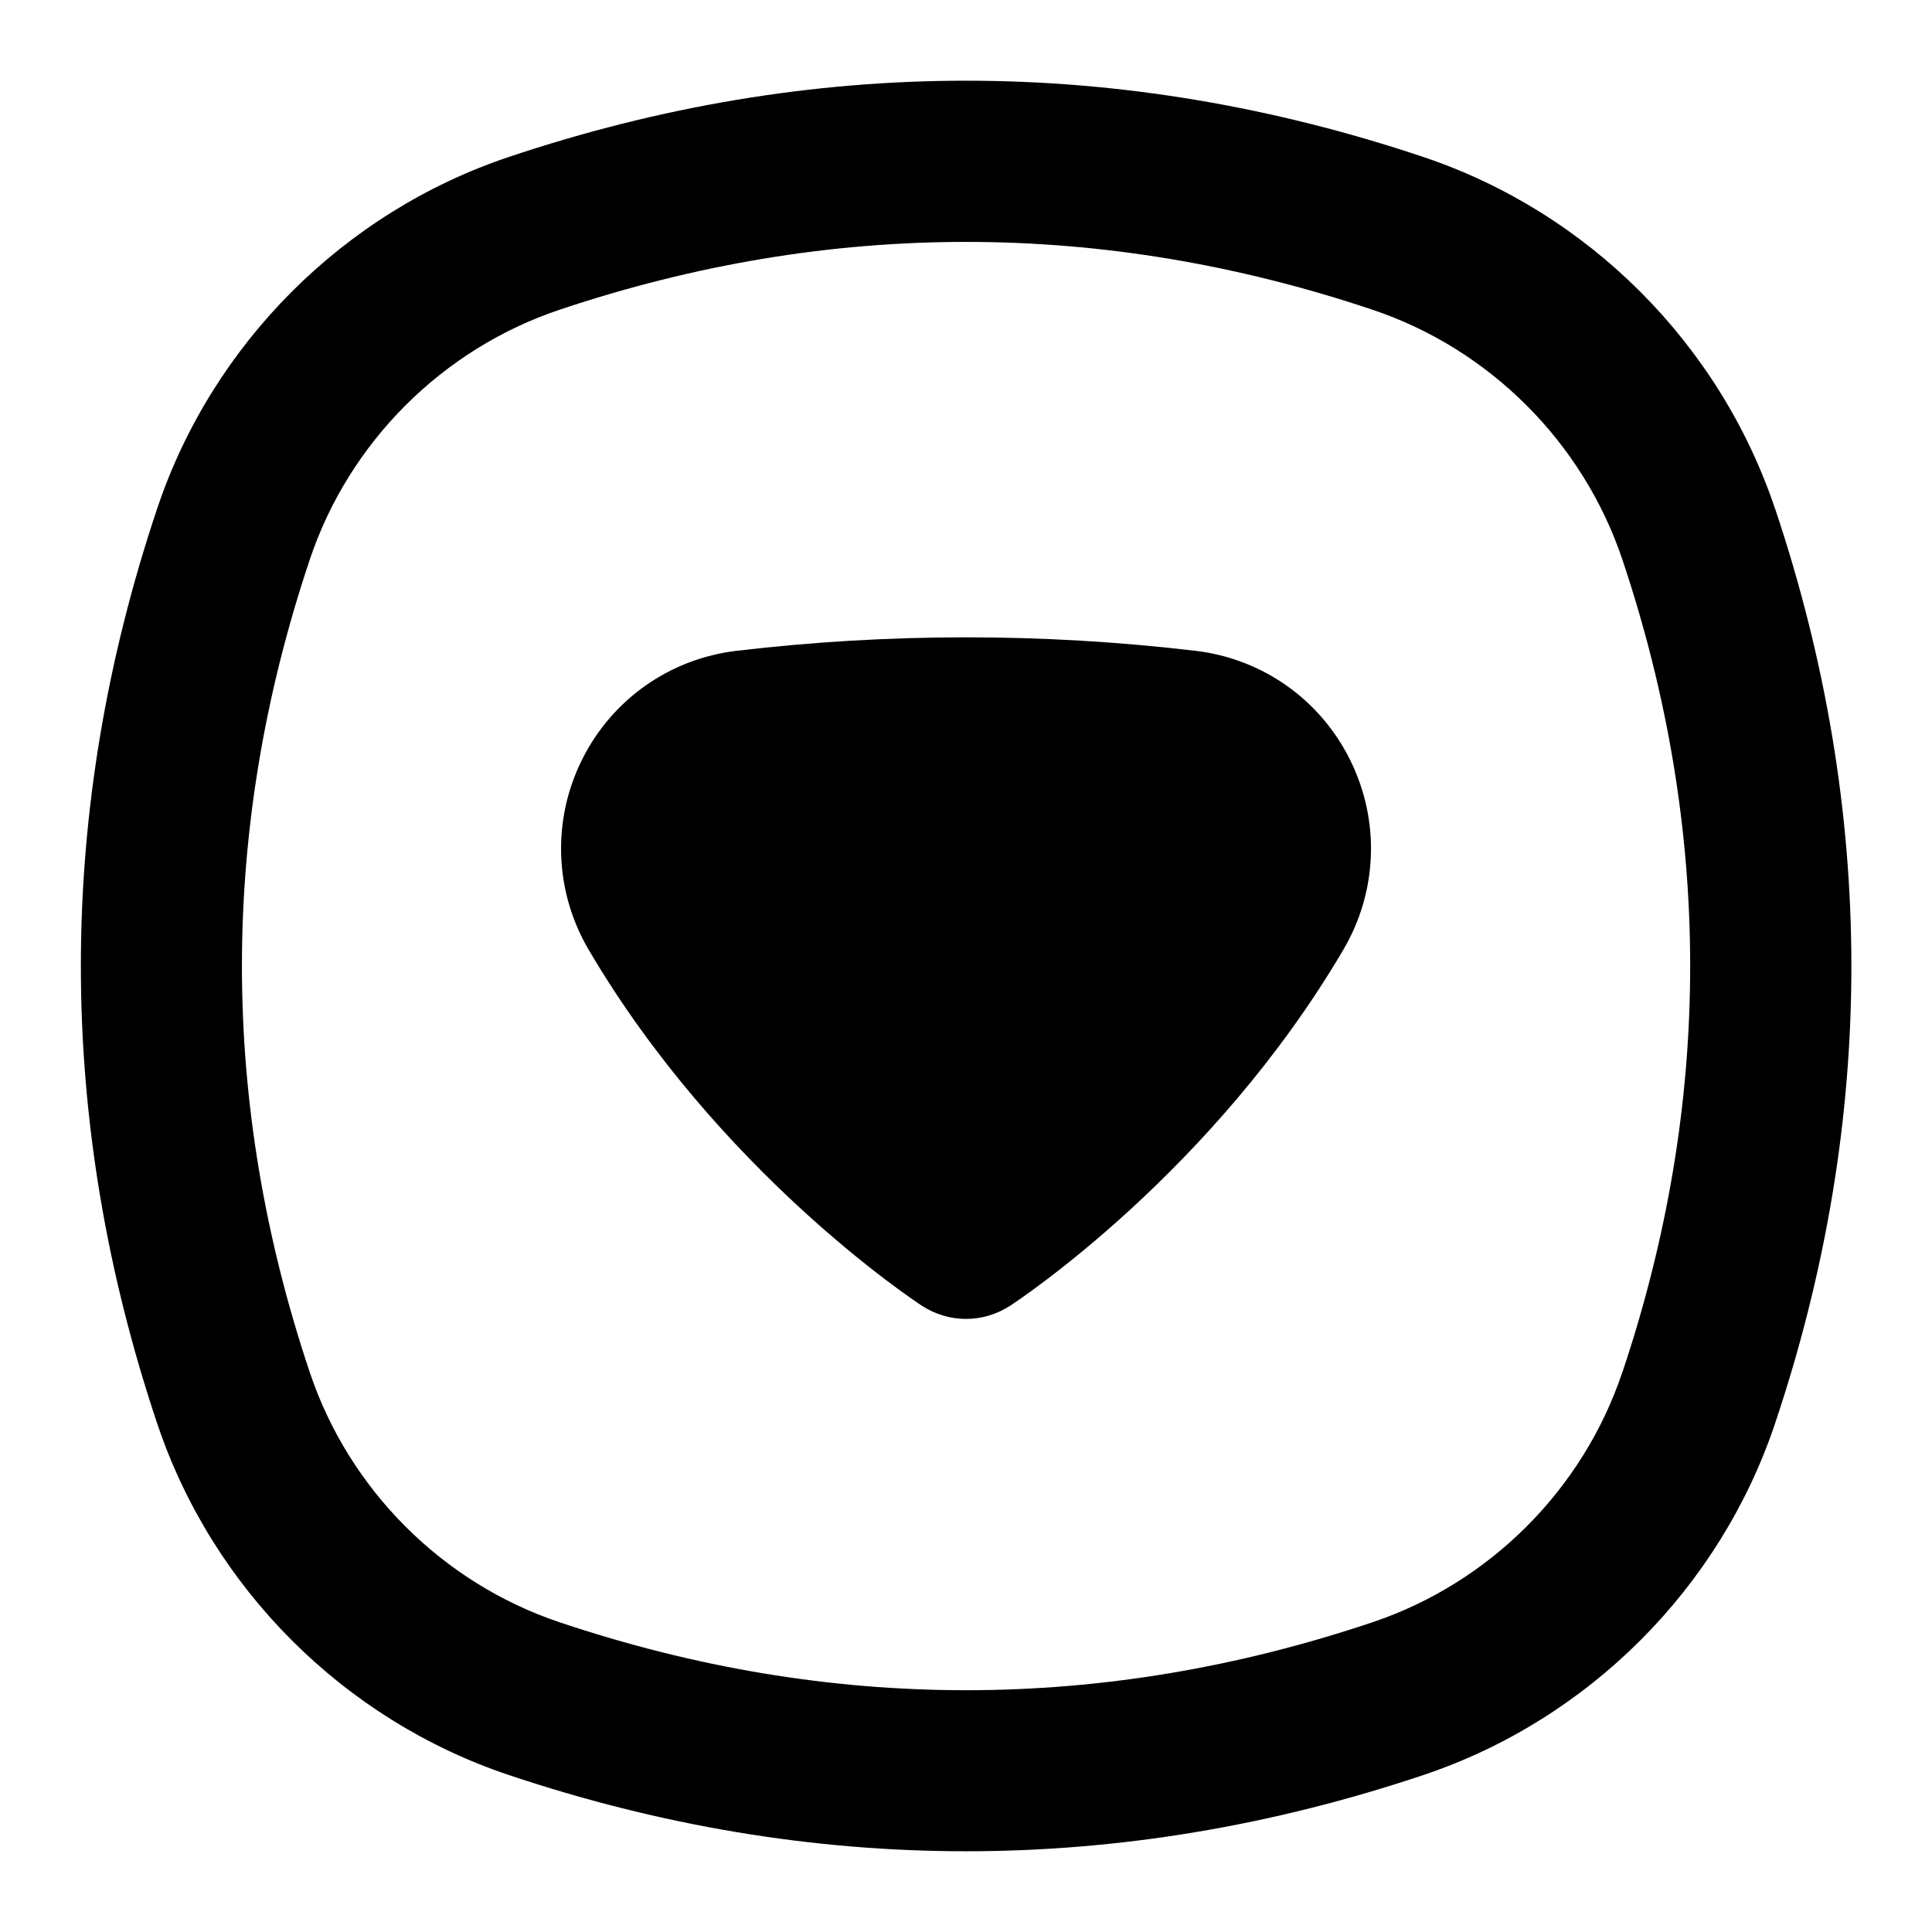 <?xml version="1.0" encoding="UTF-8"?>
<svg xmlns="http://www.w3.org/2000/svg" id="Layer_1" data-name="Layer 1" viewBox="0 0 24 24">
  <path d="M22.048,6.313c-.688-2.044-2.317-3.674-4.361-4.361-3.773-1.266-7.601-1.266-11.373,0h0c-2.044,.687-3.674,2.317-4.36,4.361-1.266,3.773-1.266,7.6,0,11.374,.686,2.044,2.315,3.674,4.361,4.361,1.887,.633,3.786,.949,5.686,.949s3.8-.316,5.687-.949c2.044-.687,3.675-2.317,4.361-4.361,1.266-3.773,1.266-7.6,0-11.374Zm-1.896,10.737c-.488,1.454-1.647,2.613-3.102,3.102-3.35,1.126-6.748,1.126-10.1,0-1.454-.488-2.613-1.647-3.101-3.102-1.125-3.351-1.125-6.749,0-10.101,.487-1.454,1.646-2.613,3.101-3.101h0c3.351-1.124,6.75-1.124,10.101,0,1.454,.488,2.613,1.647,3.102,3.101,1.124,3.351,1.124,6.75,0,10.101Z"/>
  <path d="M14.854,8.085c-1.894-.224-3.812-.224-5.707,0-.829,.099-1.546,.605-1.918,1.354-.373,.752-.342,1.634,.083,2.358,1.623,2.761,4.039,4.357,4.141,4.424,.167,.108,.356,.163,.547,.163s.38-.055,.547-.163c.102-.066,2.519-1.663,4.141-4.424,.426-.724,.457-1.606,.083-2.358-.371-.749-1.088-1.255-1.917-1.354Z"/>
</svg>
